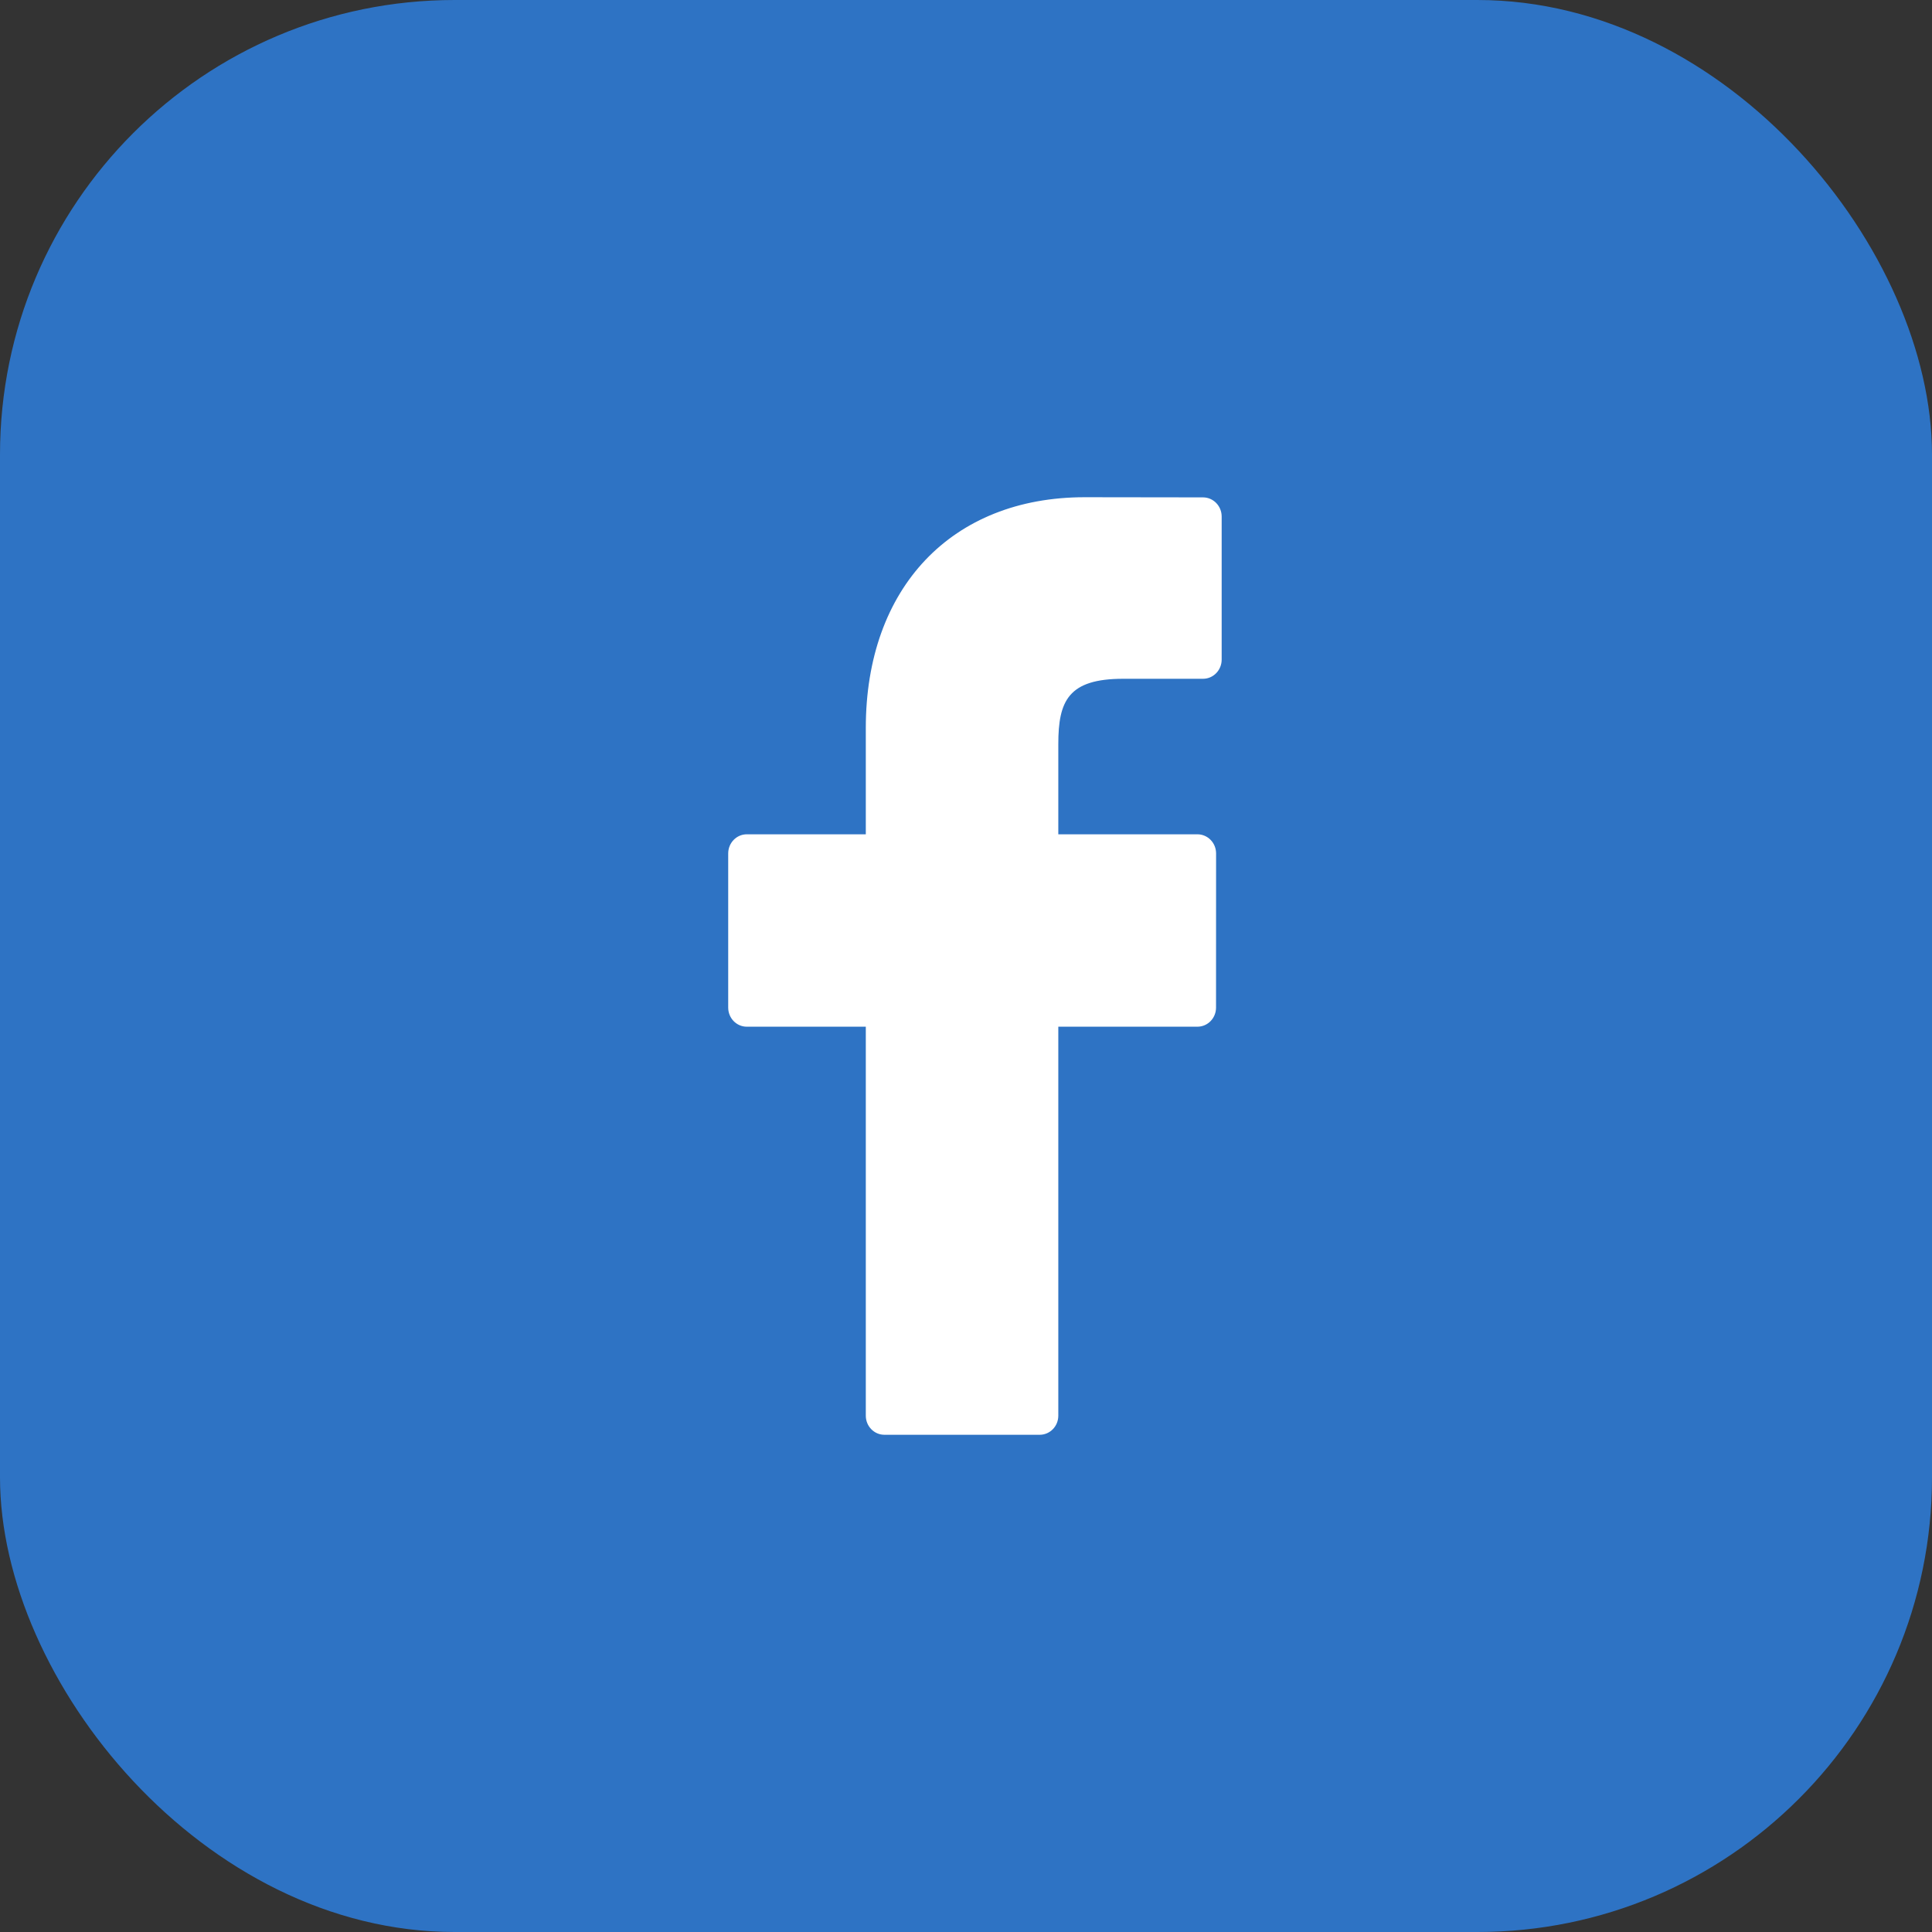 <svg width="36" height="36" viewBox="0 0 36 36" fill="none" xmlns="http://www.w3.org/2000/svg">
<rect x="0" y="0" width="36" height="36" fill="#333333" stroke="none"/>
<rect width="36" height="36" rx="8.471" fill="#2E73C4"/>
<path d="M22.418 9.268L20.212 9.265C17.734 9.265 16.133 10.952 16.133 13.564V15.546H13.915C13.724 15.546 13.569 15.706 13.569 15.903V18.775C13.569 18.972 13.724 19.131 13.915 19.131H16.133V26.379C16.133 26.576 16.288 26.735 16.48 26.735H19.373C19.565 26.735 19.72 26.576 19.72 26.379V19.131H22.312C22.504 19.131 22.659 18.972 22.659 18.775L22.66 15.903C22.66 15.808 22.624 15.718 22.559 15.651C22.494 15.584 22.405 15.546 22.313 15.546H19.72V13.866C19.72 13.058 19.907 12.648 20.931 12.648L22.417 12.648C22.608 12.648 22.764 12.488 22.764 12.291V9.625C22.764 9.428 22.609 9.269 22.418 9.268Z" fill="white"/>
</svg>
